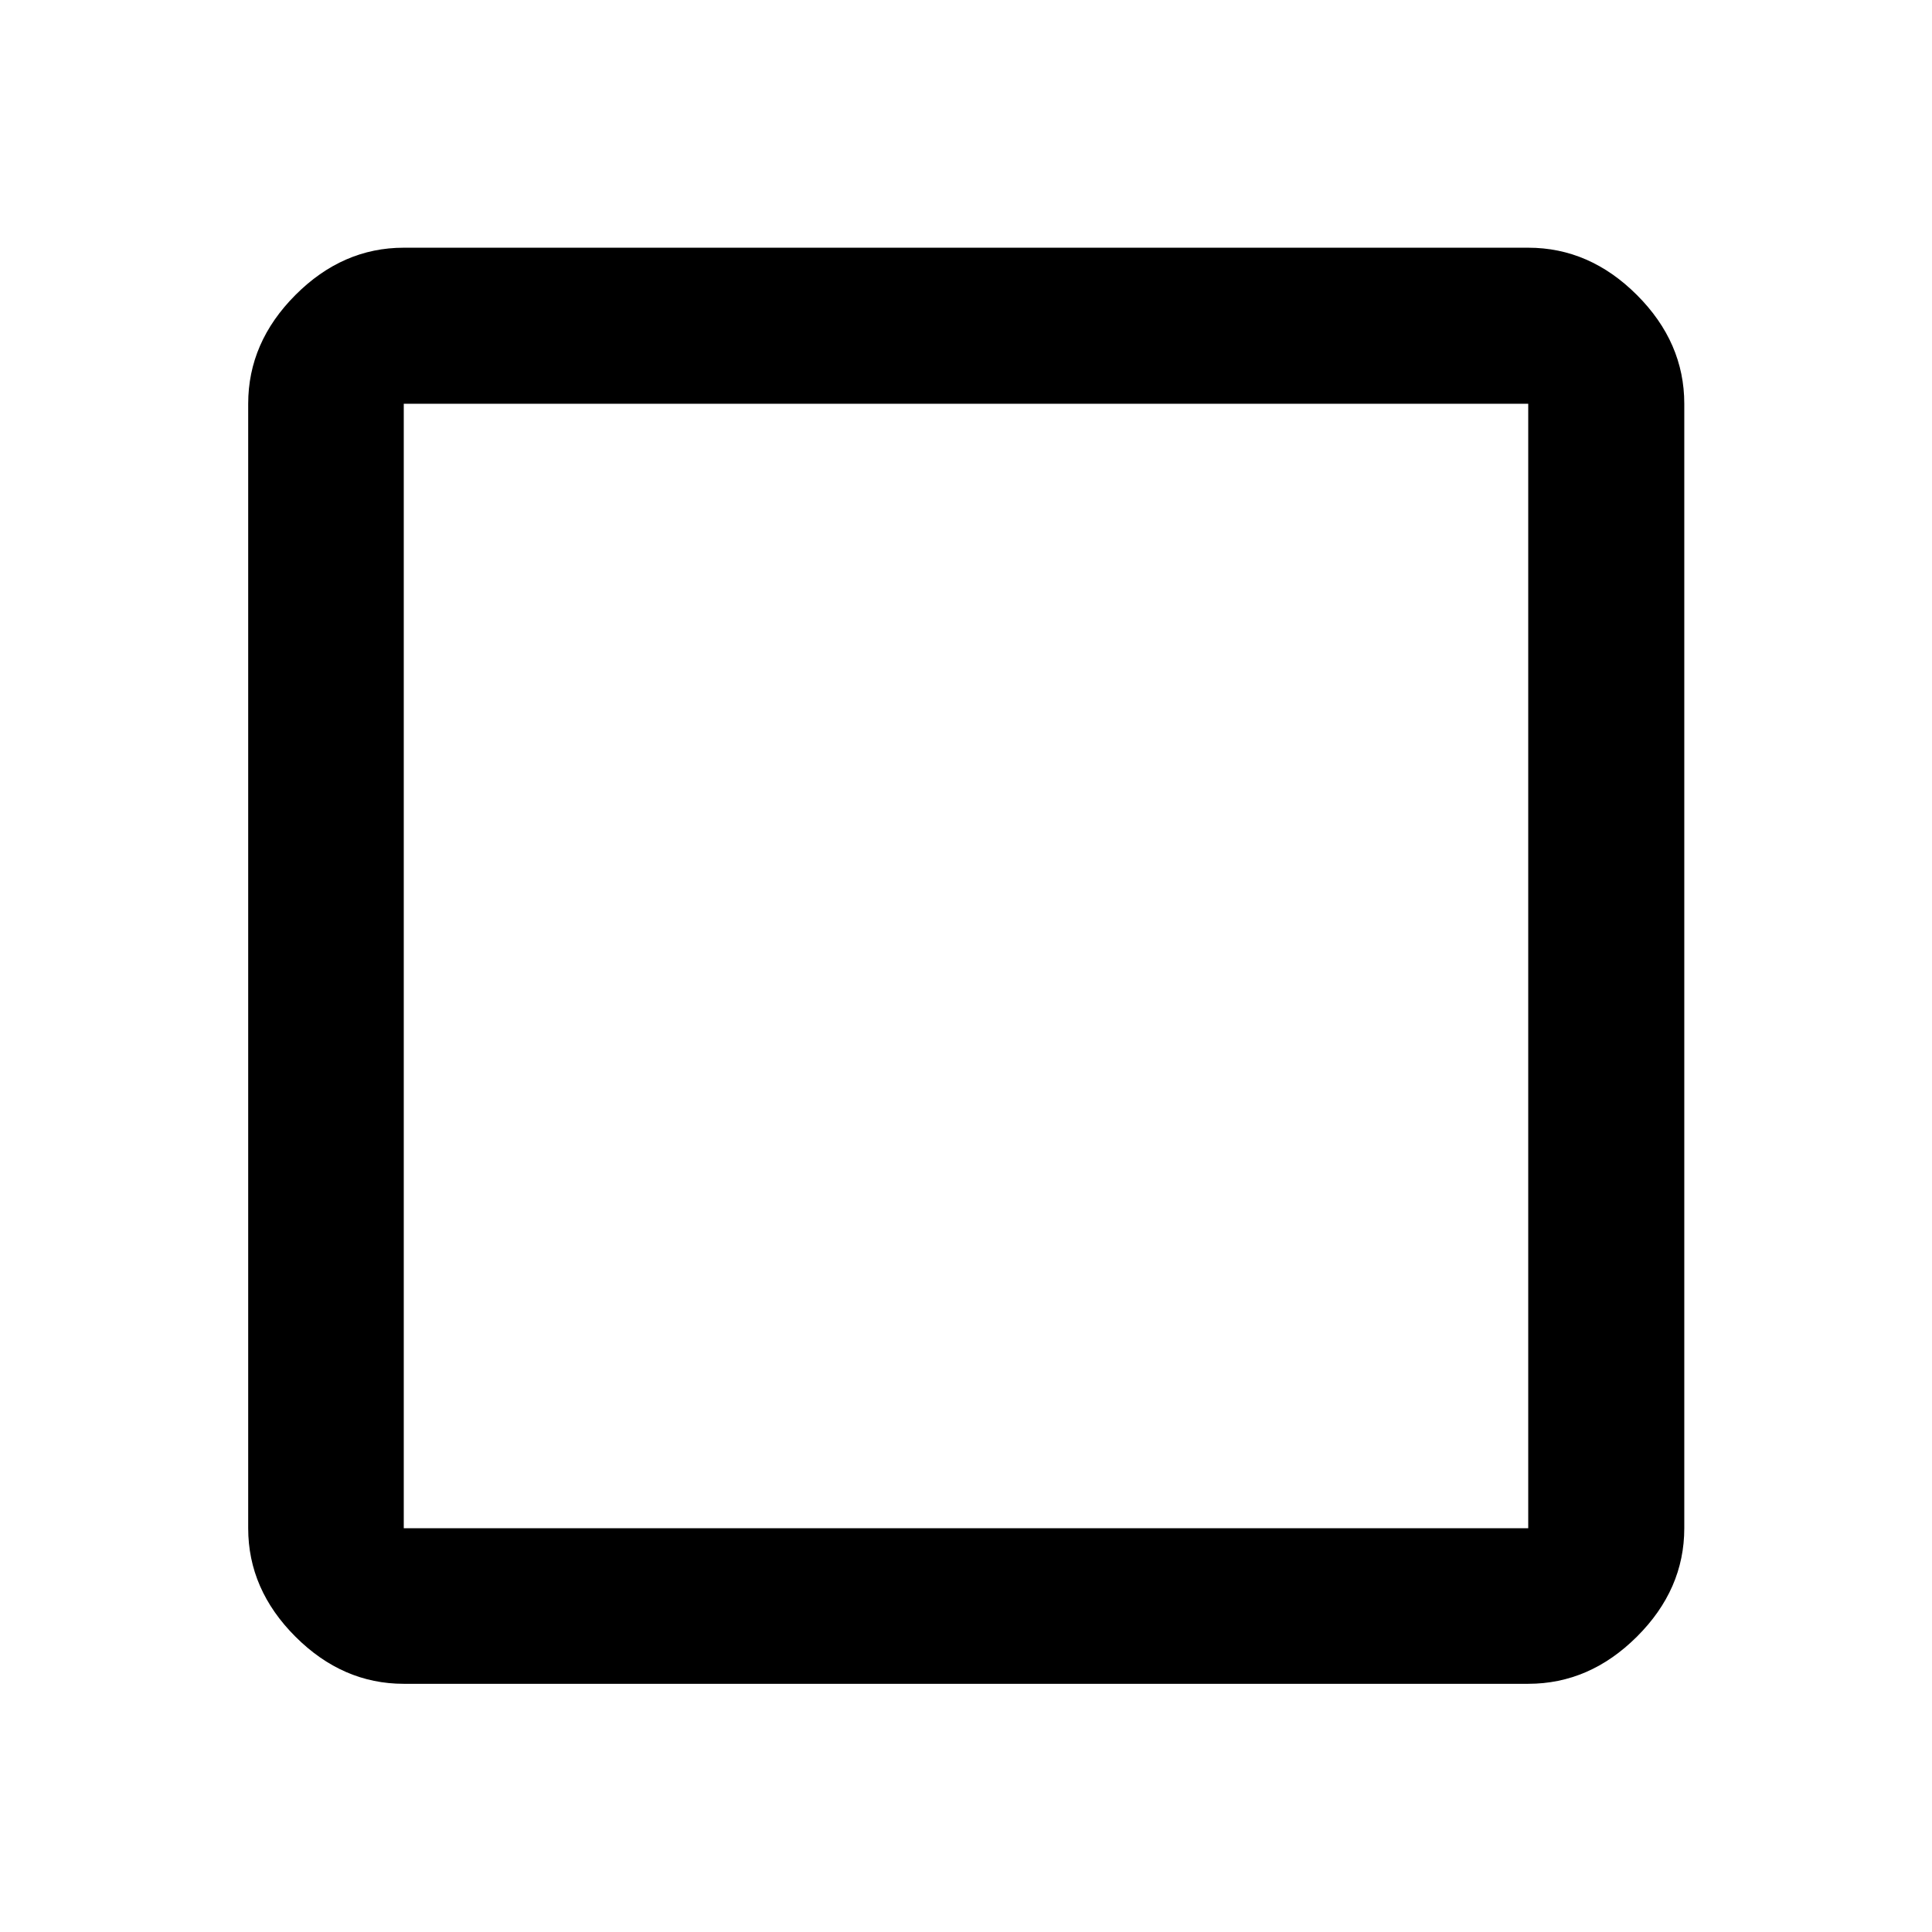 <svg xmlns="http://www.w3.org/2000/svg" height="48" viewBox="0 96 960 960" width="48"><path d="M200.63 932.674q-30.41 0-53.857-23.447t-23.447-53.857V296.63q0-30.509 23.447-54.026 23.447-23.517 53.857-23.517h558.74q30.509 0 54.026 23.517 23.517 23.517 23.517 54.026v558.74q0 30.41-23.517 53.857t-54.026 23.447H200.63Zm0-77.304h558.74V296.63H200.63v558.74Zm0-558.74v558.74-558.74Z"/></svg>
